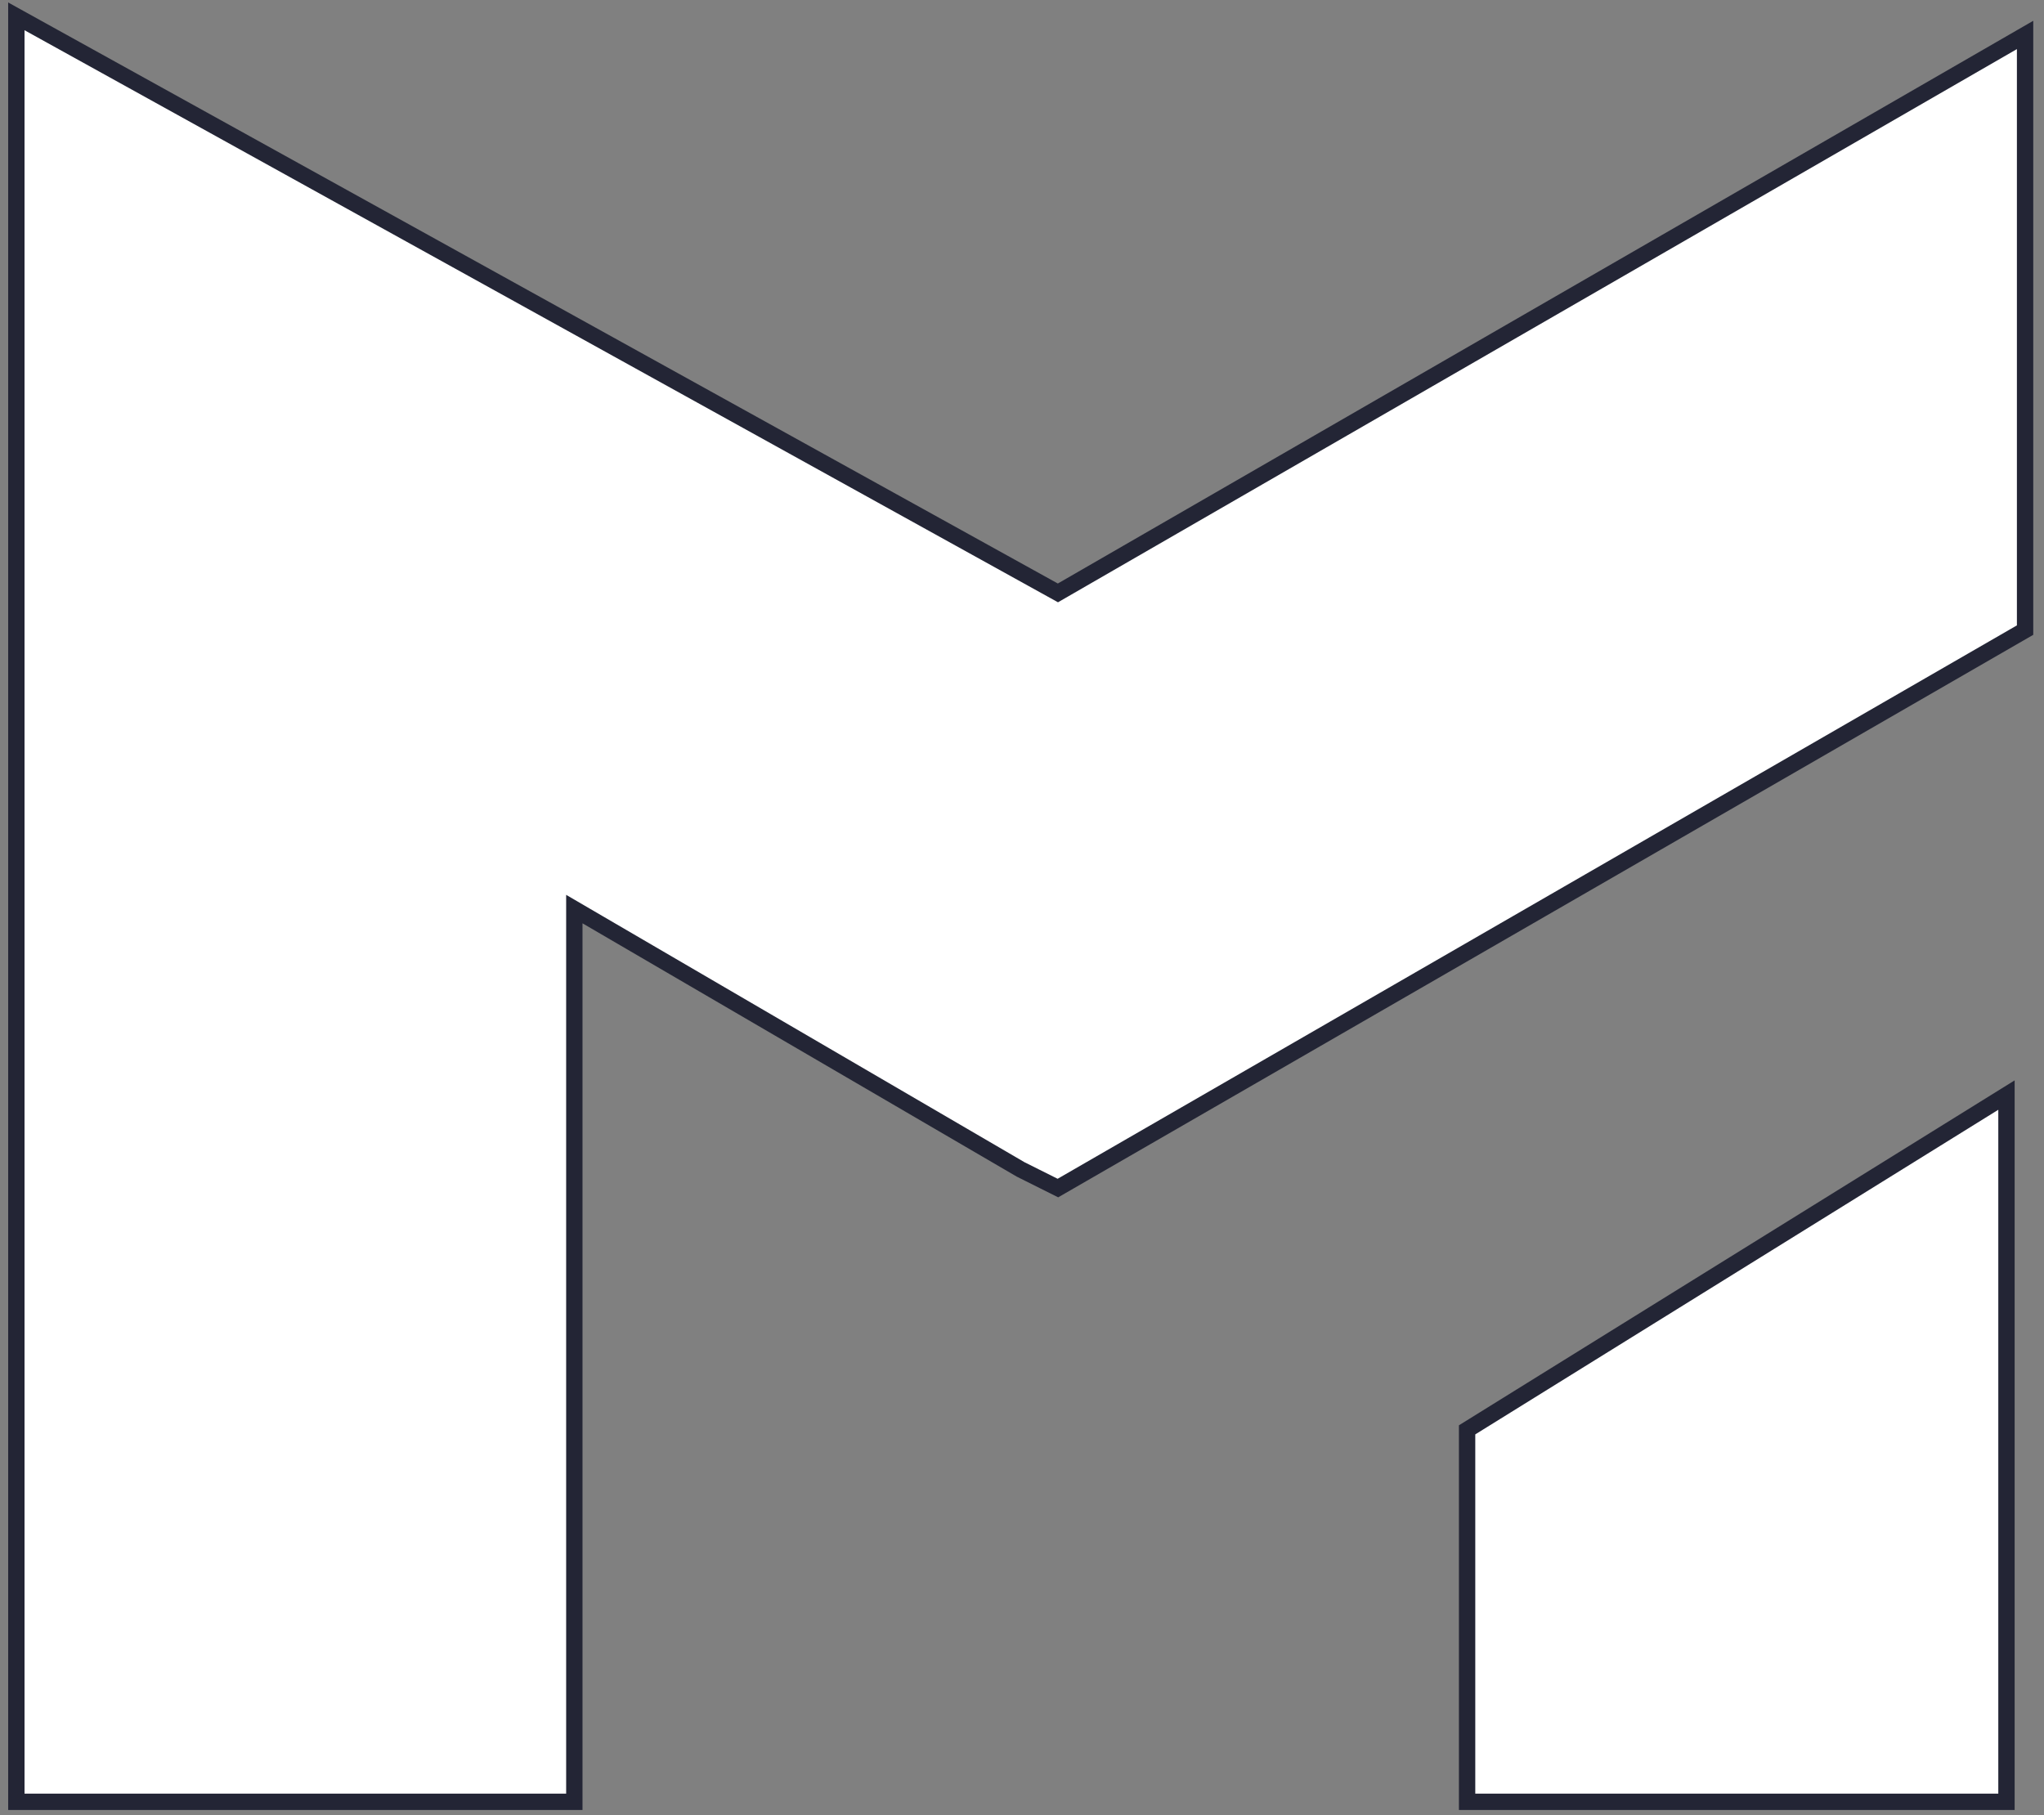 <svg width="125" height="111" viewBox="0 0 125 111" fill="none" xmlns="http://www.w3.org/2000/svg">
<rect x="0" y="0" width="125" height="111" fill="#808080" stroke="none"/>
<path d="M1 110.194V1L64.696 36.26L123.843 2.137V38.535L64.696 72.658L62.421 71.521L35.123 55.597V110.194H1Z" fill="white" stroke="#232535"/>
<path d="M122.705 66.971L89.72 87.445V110.194H122.705V66.971Z" fill="white" stroke="#232535"/>
</svg>
